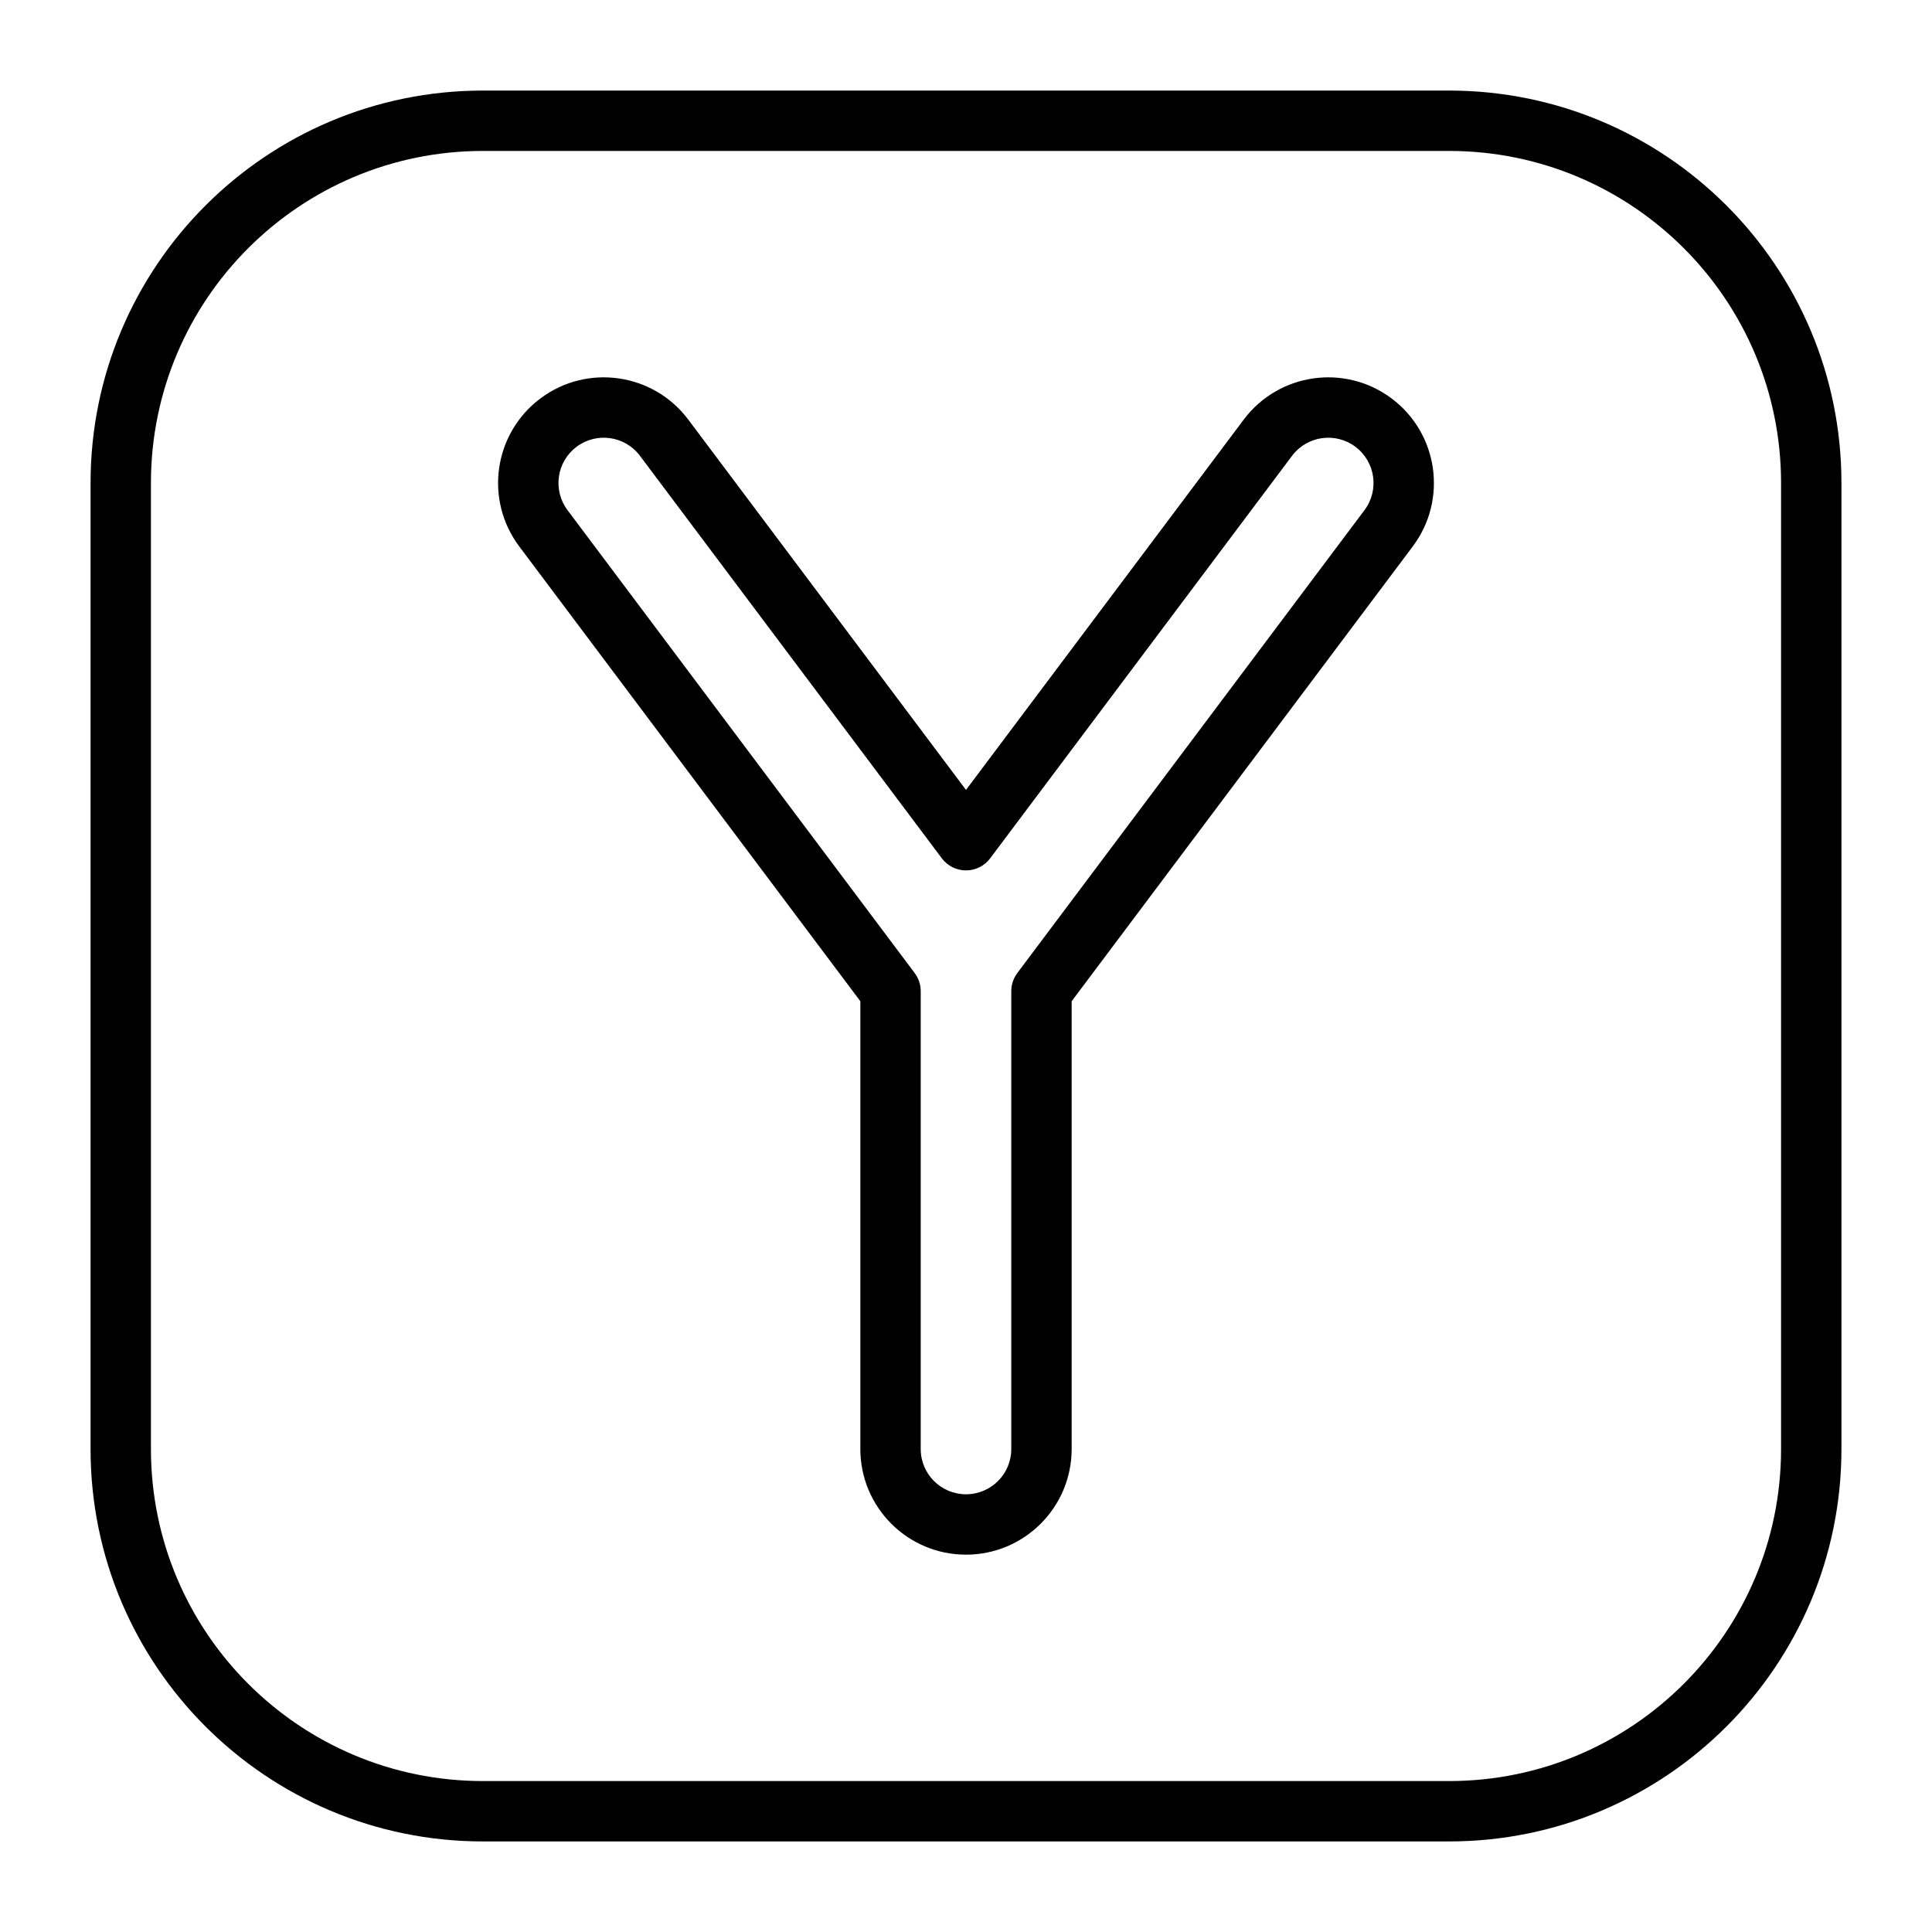 <?xml version="1.0" encoding="UTF-8" standalone="no"?> <svg width="512" height="512" viewBox="0 0 512 512" fill="none" xmlns="http://www.w3.org/2000/svg">
<path fill-rule="evenodd" clip-rule="evenodd" d="M128 24C70.562 24 24 70.562 24 128V384C24 441.438 70.562 488 128 488H384C441.438 488 488 441.438 488 384V128C488 70.562 441.438 24 384 24H128ZM40 128C40 79.399 79.399 40 128 40H384C432.601 40 472 79.399 472 128V384C472 432.601 432.601 472 384 472H128C79.399 472 40 432.601 40 384V128ZM182.4 111.201C173.122 98.83 155.571 96.323 143.2 105.601C130.829 114.88 128.322 132.43 137.6 144.801L228 265.335V384.001C228 399.465 240.536 412.001 256 412.001C271.464 412.001 284 399.465 284 384.001V265.335L374.4 144.801C383.679 132.43 381.171 114.88 368.8 105.601C356.429 96.323 338.879 98.83 329.6 111.201L256 209.335L182.4 111.201ZM152.8 118.401C158.102 114.425 165.624 115.499 169.6 120.801L249.6 227.468C251.111 229.482 253.482 230.668 256 230.668C258.518 230.668 260.889 229.482 262.4 227.468L342.4 120.801C346.377 115.499 353.898 114.425 359.2 118.401C364.502 122.378 365.577 129.899 361.6 135.201L269.6 257.868C268.562 259.253 268 260.937 268 262.668V384.001C268 390.629 262.628 396.001 256 396.001C249.373 396.001 244 390.629 244 384.001V262.668C244 260.937 243.439 259.253 242.4 257.868L150.4 135.201C146.424 129.899 147.498 122.378 152.8 118.401Z" fill="black"/>
</svg>
